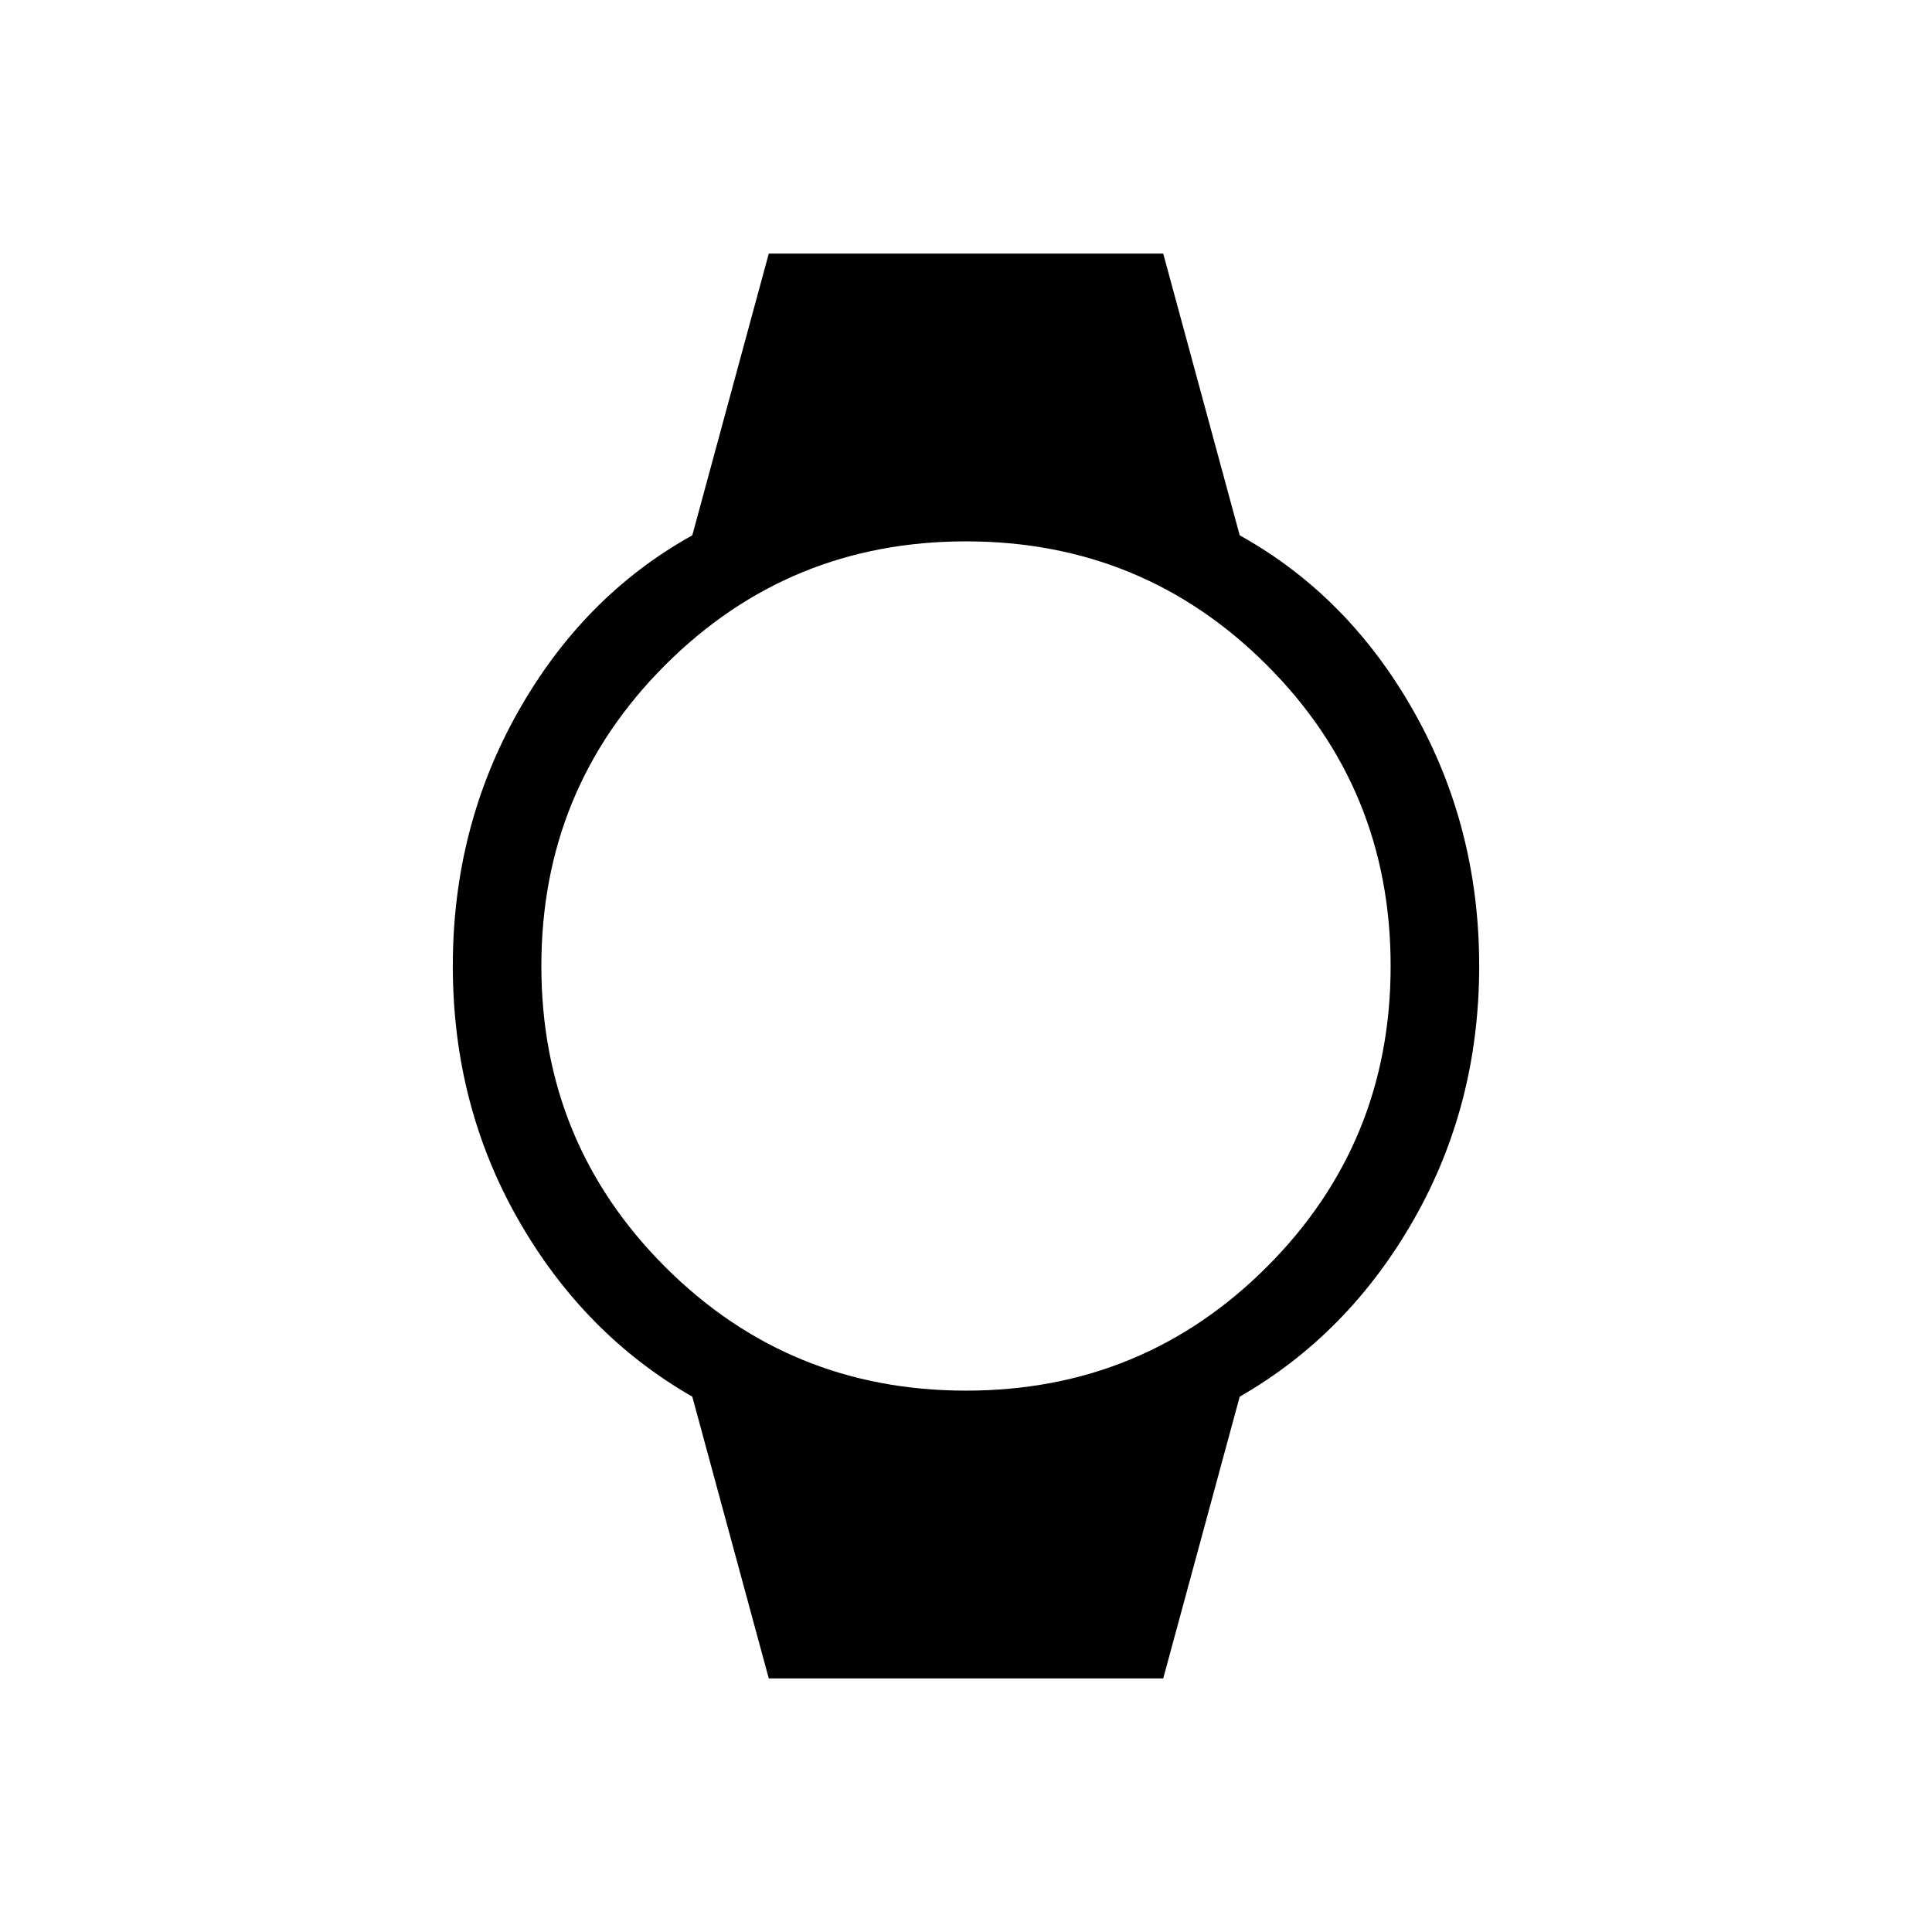 <svg xmlns="http://www.w3.org/2000/svg" height="48" width="48"><path d="M19.1 41.7 17.2 34.7Q14.5 33.15 12.875 30.3Q11.25 27.45 11.25 24Q11.25 20.55 12.875 17.675Q14.5 14.8 17.2 13.3L19.1 6.3H28.9L30.8 13.3Q33.5 14.8 35.125 17.675Q36.75 20.55 36.75 24Q36.75 27.45 35.125 30.3Q33.5 33.15 30.8 34.7L28.9 41.7ZM24 34.55Q28.4 34.55 31.475 31.475Q34.55 28.4 34.55 24Q34.55 19.6 31.475 16.525Q28.4 13.45 24 13.45Q19.6 13.45 16.525 16.525Q13.45 19.6 13.45 24Q13.45 28.4 16.525 31.475Q19.6 34.55 24 34.55Z"/></svg>